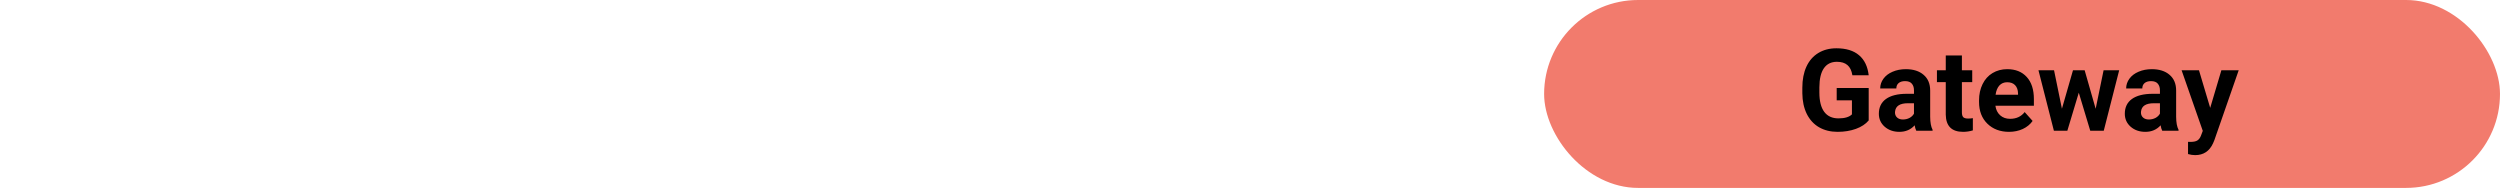 <svg width="306" height="23" viewBox="0 0 306 23" fill="none" xmlns="http://www.w3.org/2000/svg">
<g clip-path="url(#clip0)">
<rect x="189" width="117" height="23" rx="11.5" fill="#F27B6D"/>
<path d="M228.728 14.742C228.358 15.184 227.837 15.528 227.162 15.774C226.488 16.016 225.74 16.137 224.92 16.137C224.059 16.137 223.302 15.95 222.65 15.576C222.003 15.198 221.502 14.651 221.146 13.935C220.796 13.22 220.616 12.379 220.606 11.413V10.736C220.606 9.743 220.773 8.884 221.105 8.159C221.443 7.43 221.926 6.874 222.555 6.491C223.188 6.104 223.929 5.91 224.776 5.91C225.957 5.91 226.88 6.193 227.545 6.758C228.21 7.318 228.604 8.136 228.728 9.212H226.731C226.64 8.642 226.438 8.225 226.123 7.961C225.813 7.697 225.385 7.564 224.838 7.564C224.141 7.564 223.61 7.827 223.245 8.351C222.881 8.875 222.696 9.654 222.691 10.688V11.324C222.691 12.368 222.89 13.156 223.286 13.69C223.683 14.223 224.264 14.489 225.029 14.489C225.799 14.489 226.349 14.325 226.677 13.997V12.281H224.811V10.771H228.728V14.742ZM234.552 16C234.461 15.822 234.395 15.601 234.354 15.337C233.875 15.87 233.253 16.137 232.487 16.137C231.763 16.137 231.161 15.927 230.683 15.508C230.209 15.088 229.972 14.56 229.972 13.922C229.972 13.138 230.261 12.537 230.84 12.117C231.423 11.698 232.264 11.486 233.362 11.481H234.271V11.058C234.271 10.716 234.183 10.442 234.005 10.237C233.832 10.032 233.556 9.93 233.178 9.93C232.845 9.93 232.583 10.009 232.392 10.169C232.205 10.329 232.111 10.547 232.111 10.825H230.136C230.136 10.397 230.268 10 230.532 9.636C230.797 9.271 231.17 8.986 231.653 8.781C232.136 8.572 232.679 8.467 233.28 8.467C234.192 8.467 234.914 8.697 235.447 9.157C235.985 9.613 236.254 10.255 236.254 11.085V14.291C236.258 14.993 236.356 15.524 236.548 15.884V16H234.552ZM232.918 14.626C233.21 14.626 233.479 14.562 233.725 14.435C233.971 14.302 234.153 14.127 234.271 13.908V12.637H233.533C232.544 12.637 232.018 12.979 231.954 13.662L231.947 13.778C231.947 14.024 232.034 14.227 232.207 14.387C232.38 14.546 232.617 14.626 232.918 14.626ZM240.137 6.785V8.604H241.401V10.053H240.137V13.744C240.137 14.018 240.189 14.213 240.294 14.332C240.399 14.45 240.599 14.51 240.896 14.51C241.114 14.51 241.308 14.494 241.477 14.462V15.959C241.089 16.078 240.69 16.137 240.28 16.137C238.895 16.137 238.188 15.437 238.161 14.038V10.053H237.081V8.604H238.161V6.785H240.137ZM245.906 16.137C244.822 16.137 243.938 15.804 243.254 15.139C242.575 14.473 242.235 13.587 242.235 12.479V12.288C242.235 11.545 242.379 10.882 242.666 10.299C242.953 9.711 243.359 9.26 243.883 8.945C244.411 8.626 245.013 8.467 245.688 8.467C246.699 8.467 247.494 8.786 248.073 9.424C248.657 10.062 248.948 10.966 248.948 12.138V12.944H244.238C244.302 13.427 244.493 13.815 244.812 14.106C245.136 14.398 245.544 14.544 246.036 14.544C246.797 14.544 247.392 14.268 247.82 13.717L248.791 14.804C248.495 15.223 248.094 15.551 247.588 15.788C247.082 16.02 246.521 16.137 245.906 16.137ZM245.681 10.066C245.289 10.066 244.97 10.199 244.724 10.463C244.482 10.727 244.327 11.105 244.259 11.598H247.007V11.44C246.998 11.003 246.879 10.666 246.651 10.429C246.424 10.187 246.1 10.066 245.681 10.066ZM256.509 13.313L257.479 8.604H259.387L257.5 16H255.846L254.444 11.345L253.043 16H251.396L249.509 8.604H251.416L252.38 13.307L253.733 8.604H255.162L256.509 13.313ZM264.657 16C264.566 15.822 264.5 15.601 264.459 15.337C263.98 15.87 263.358 16.137 262.593 16.137C261.868 16.137 261.267 15.927 260.788 15.508C260.314 15.088 260.077 14.56 260.077 13.922C260.077 13.138 260.367 12.537 260.945 12.117C261.529 11.698 262.369 11.486 263.468 11.481H264.377V11.058C264.377 10.716 264.288 10.442 264.11 10.237C263.937 10.032 263.661 9.93 263.283 9.93C262.951 9.93 262.688 10.009 262.497 10.169C262.31 10.329 262.217 10.547 262.217 10.825H260.241C260.241 10.397 260.373 10 260.638 9.636C260.902 9.271 261.276 8.986 261.759 8.781C262.242 8.572 262.784 8.467 263.386 8.467C264.297 8.467 265.02 8.697 265.553 9.157C266.09 9.613 266.359 10.255 266.359 11.085V14.291C266.364 14.993 266.462 15.524 266.653 15.884V16H264.657ZM263.023 14.626C263.315 14.626 263.584 14.562 263.83 14.435C264.076 14.302 264.258 14.127 264.377 13.908V12.637H263.639C262.65 12.637 262.123 12.979 262.06 13.662L262.053 13.778C262.053 14.024 262.139 14.227 262.312 14.387C262.486 14.546 262.723 14.626 263.023 14.626ZM270.529 13.204L271.896 8.604H274.016L271.042 17.148L270.878 17.538C270.436 18.504 269.707 18.987 268.69 18.987C268.403 18.987 268.112 18.944 267.815 18.857V17.36L268.116 17.367C268.49 17.367 268.768 17.31 268.95 17.196C269.137 17.082 269.283 16.893 269.388 16.629L269.62 16.02L267.029 8.604H269.155L270.529 13.204Z" fill="black"/>
</g>
<defs>
<clipPath id="clip0">
<rect width="306" height="23" fill="white"/>
</clipPath>
</defs>
</svg>

